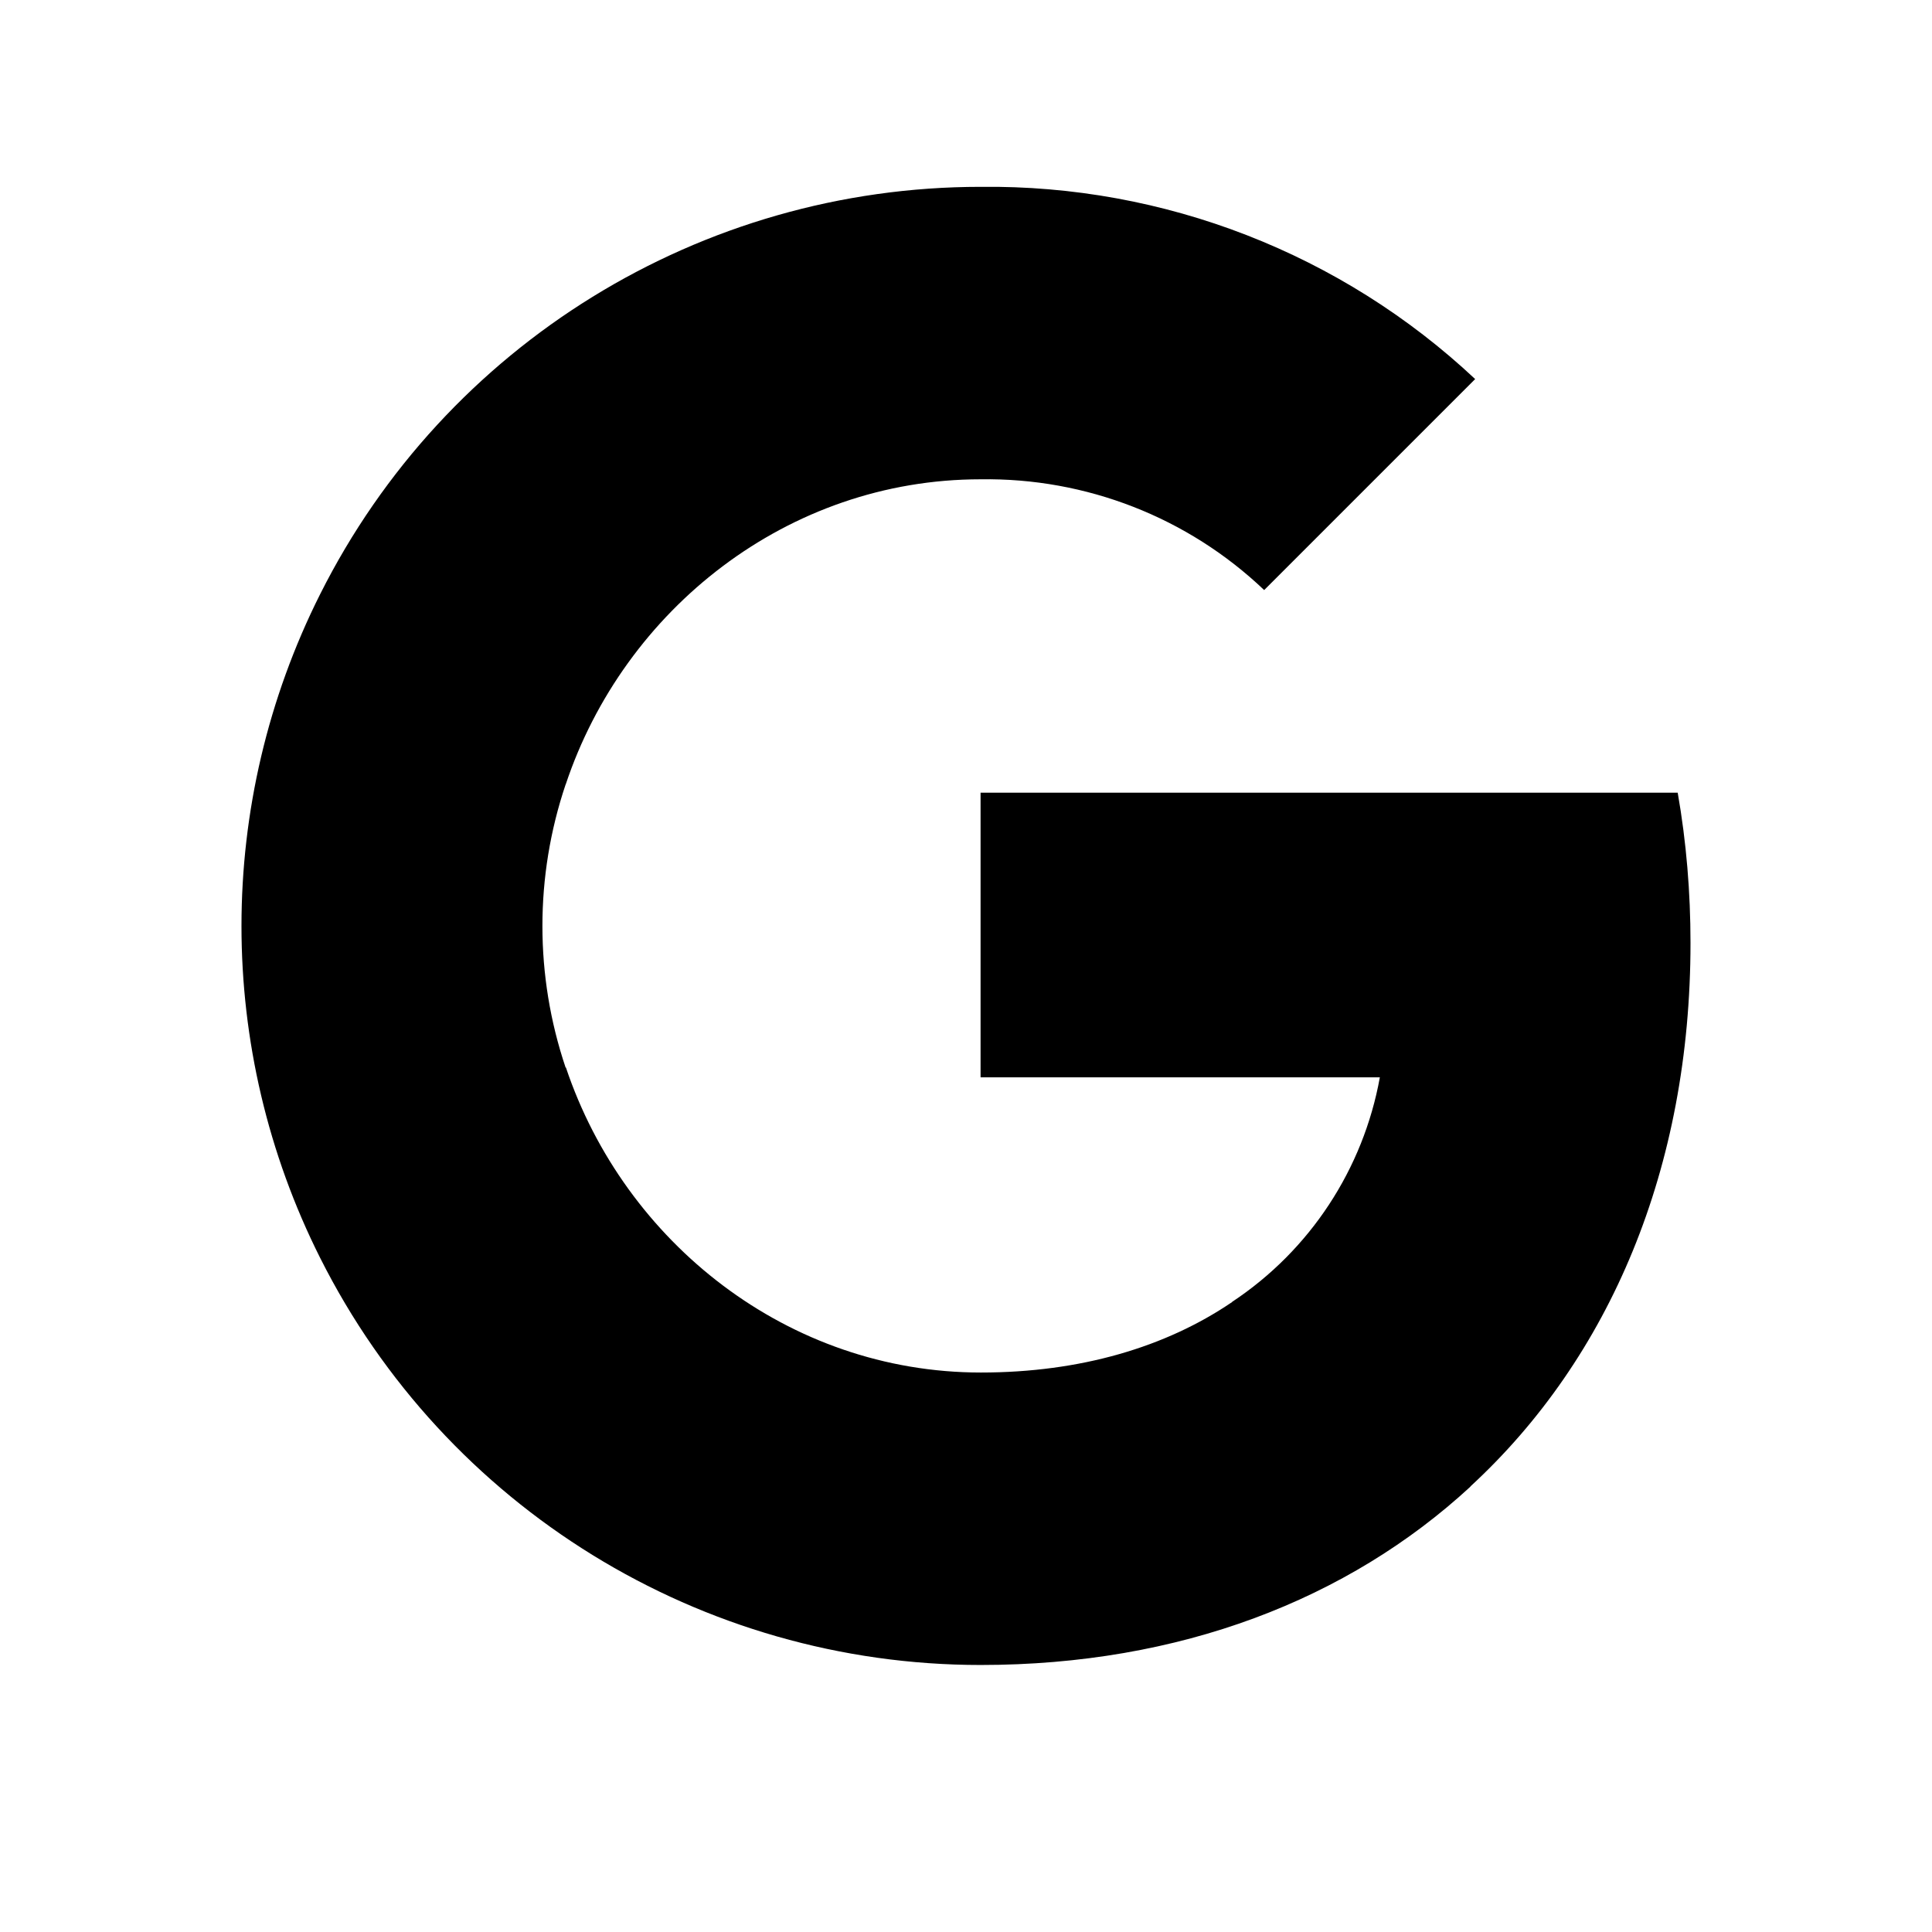 <svg width="24" height="24" viewBox="0 0 24 24" fill="none" xmlns="http://www.w3.org/2000/svg">
<path fill-rule="evenodd" clip-rule="evenodd" d="M15.704 7.33C14.755 6.426 13.49 5.934 12.181 5.954C9.786 5.954 7.752 7.57 7.027 9.746L7.026 9.746V9.746C6.642 10.886 6.642 12.121 7.026 13.261L7.03 13.261C7.759 15.434 9.79 17.05 12.185 17.05C13.421 17.05 14.483 16.734 15.305 16.175V16.173C16.273 15.532 16.935 14.523 17.141 13.383H12.181V9.847H20.841C20.949 10.461 21 11.089 21 11.713C21 14.505 20.002 16.866 18.266 18.465L18.267 18.467C16.746 19.87 14.658 20.683 12.181 20.683C8.71 20.683 5.535 18.727 3.977 15.626L3.977 15.626C2.674 13.032 2.674 9.975 3.977 7.381L3.977 7.381C5.535 4.277 8.71 2.321 12.181 2.321C14.462 2.294 16.665 3.151 18.325 4.709L15.704 7.33Z" fill="black"/>
</svg>
